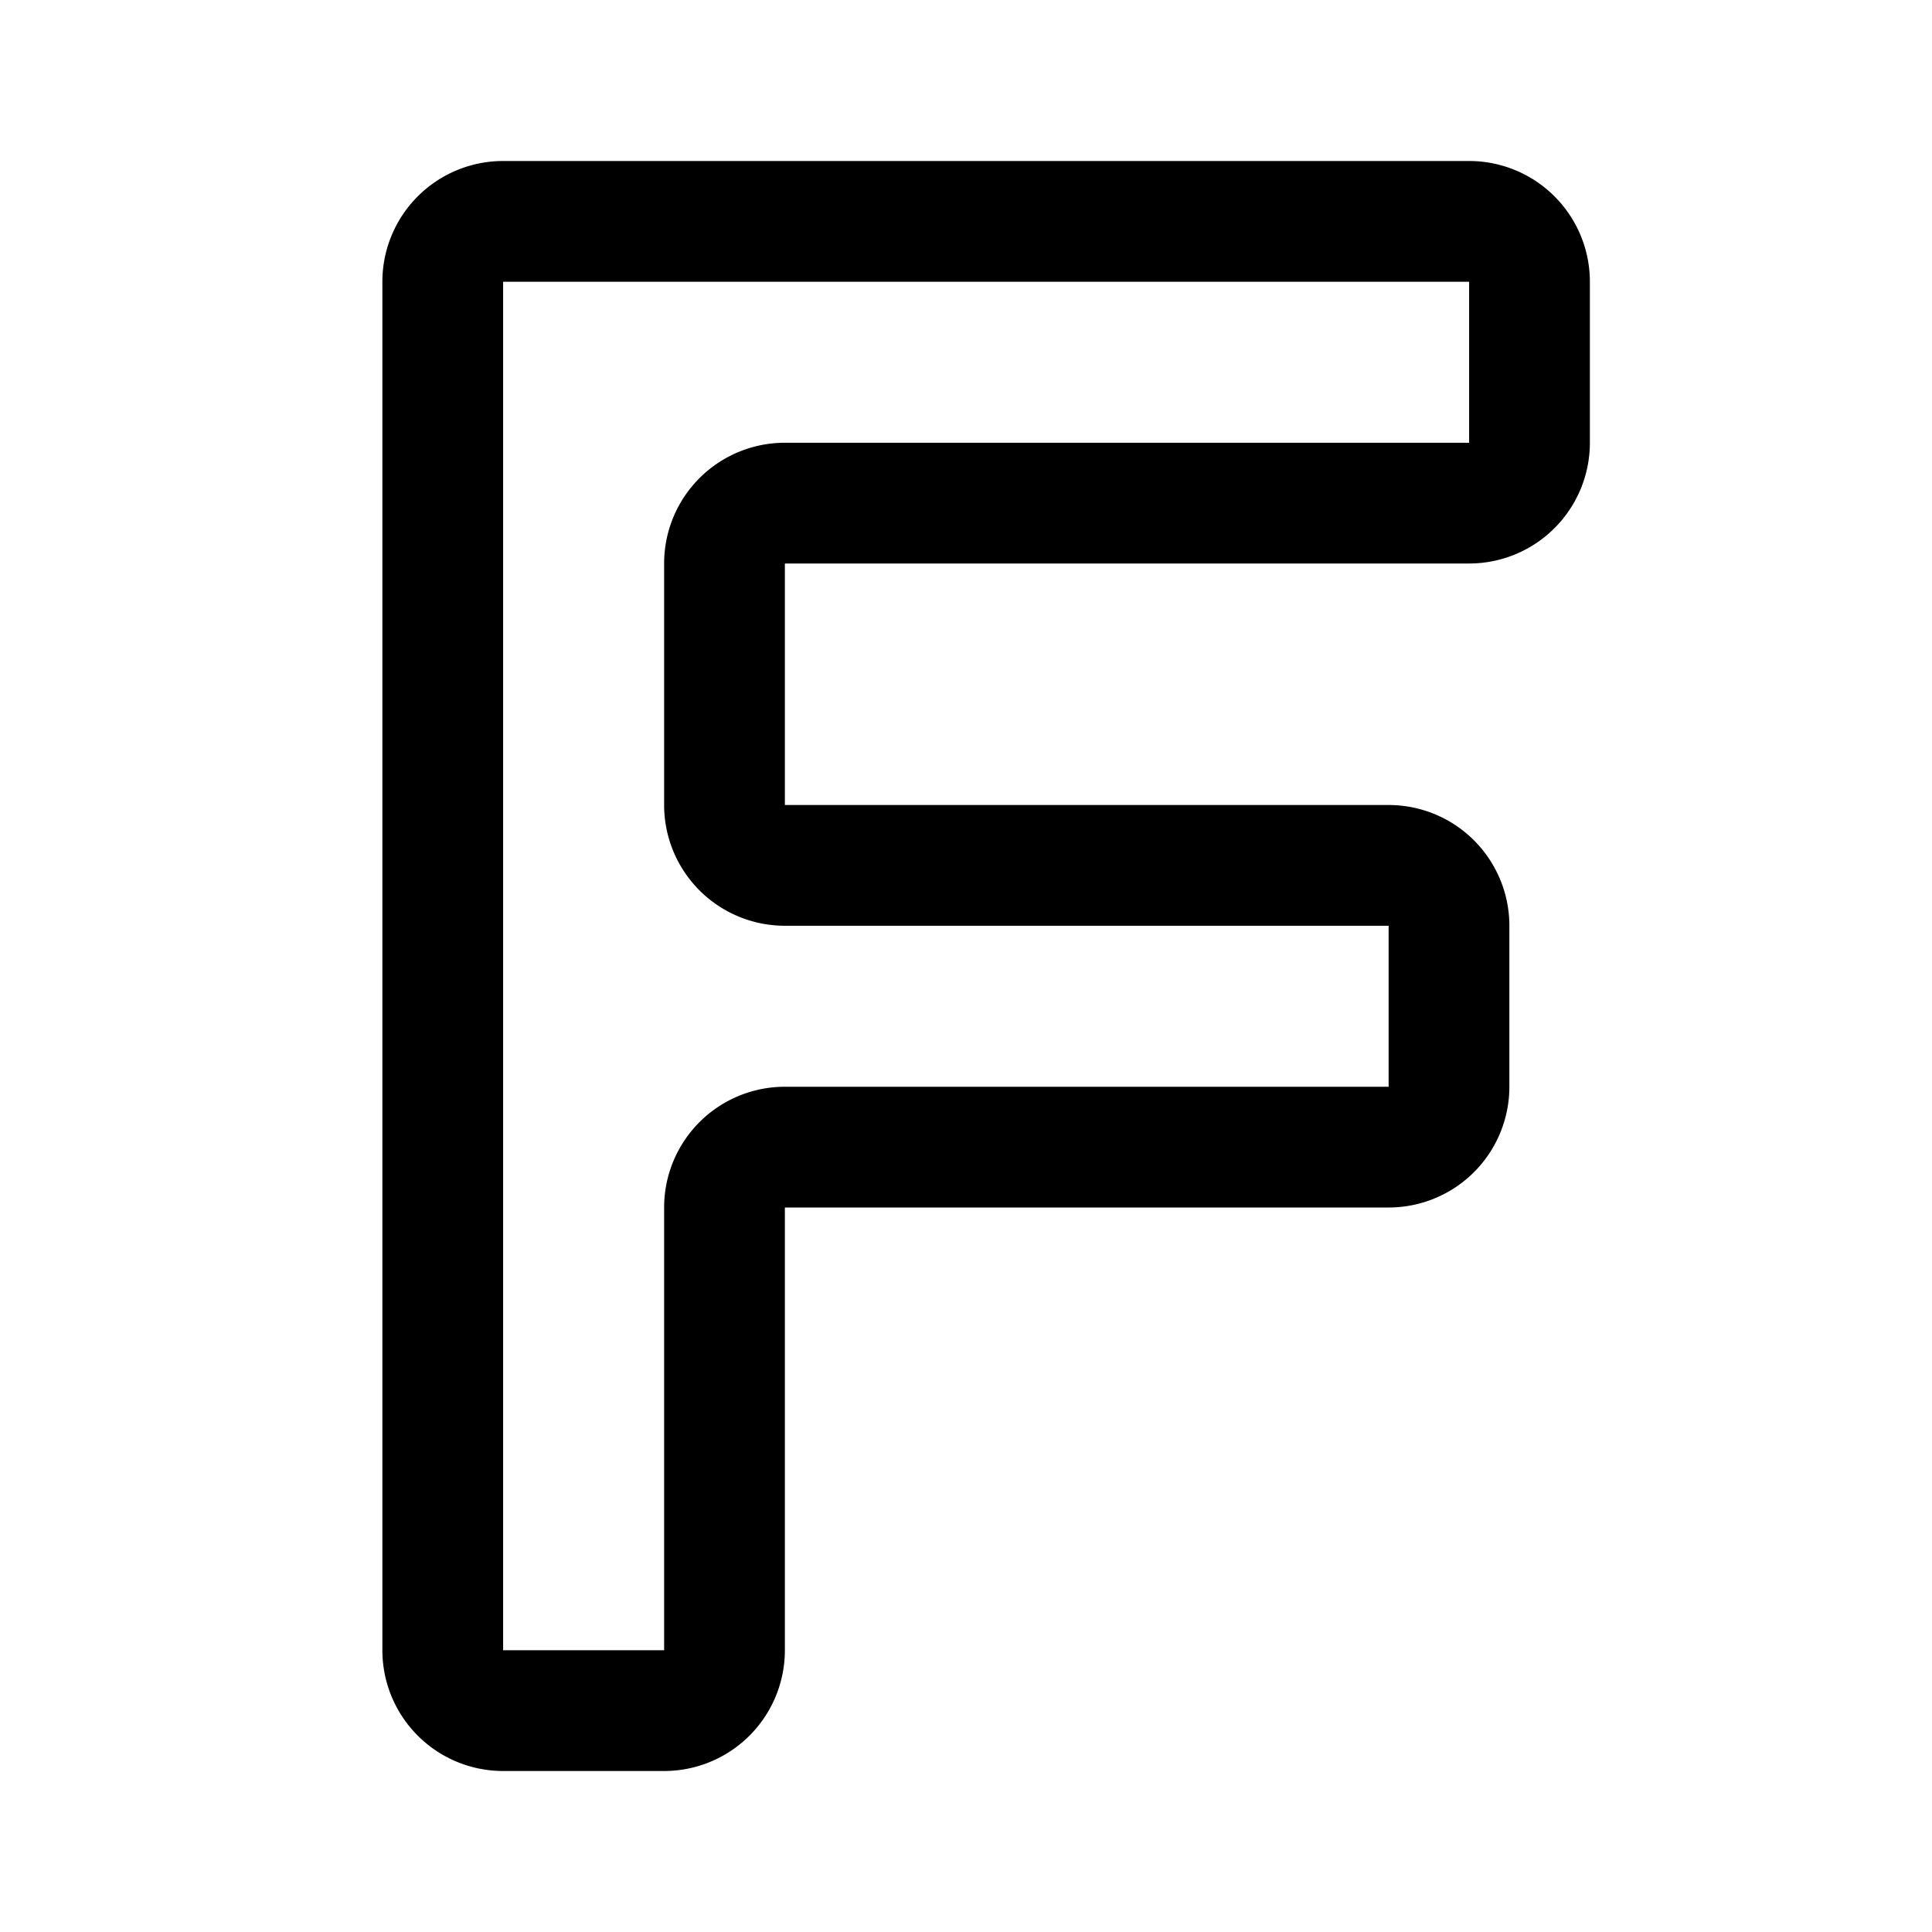 <svg xmlns="http://www.w3.org/2000/svg" width="192" height="192" fill="none" viewBox="0 0 192 192"><path stroke="#000" stroke-linecap="round" stroke-linejoin="round" stroke-width="12" d="M146 22H50a6 6 0 0 0-6 6v136a6 6 0 0 0 6 6h16a6 6 0 0 0 6-6v-44a6 6 0 0 1 6-6h60a6 6 0 0 0 6-6V92a6 6 0 0 0-6-6H78a6 6 0 0 1-6-6V56a6 6 0 0 1 6-6h68a6 6 0 0 0 6-6V28a6 6 0 0 0-6-6"/></svg>